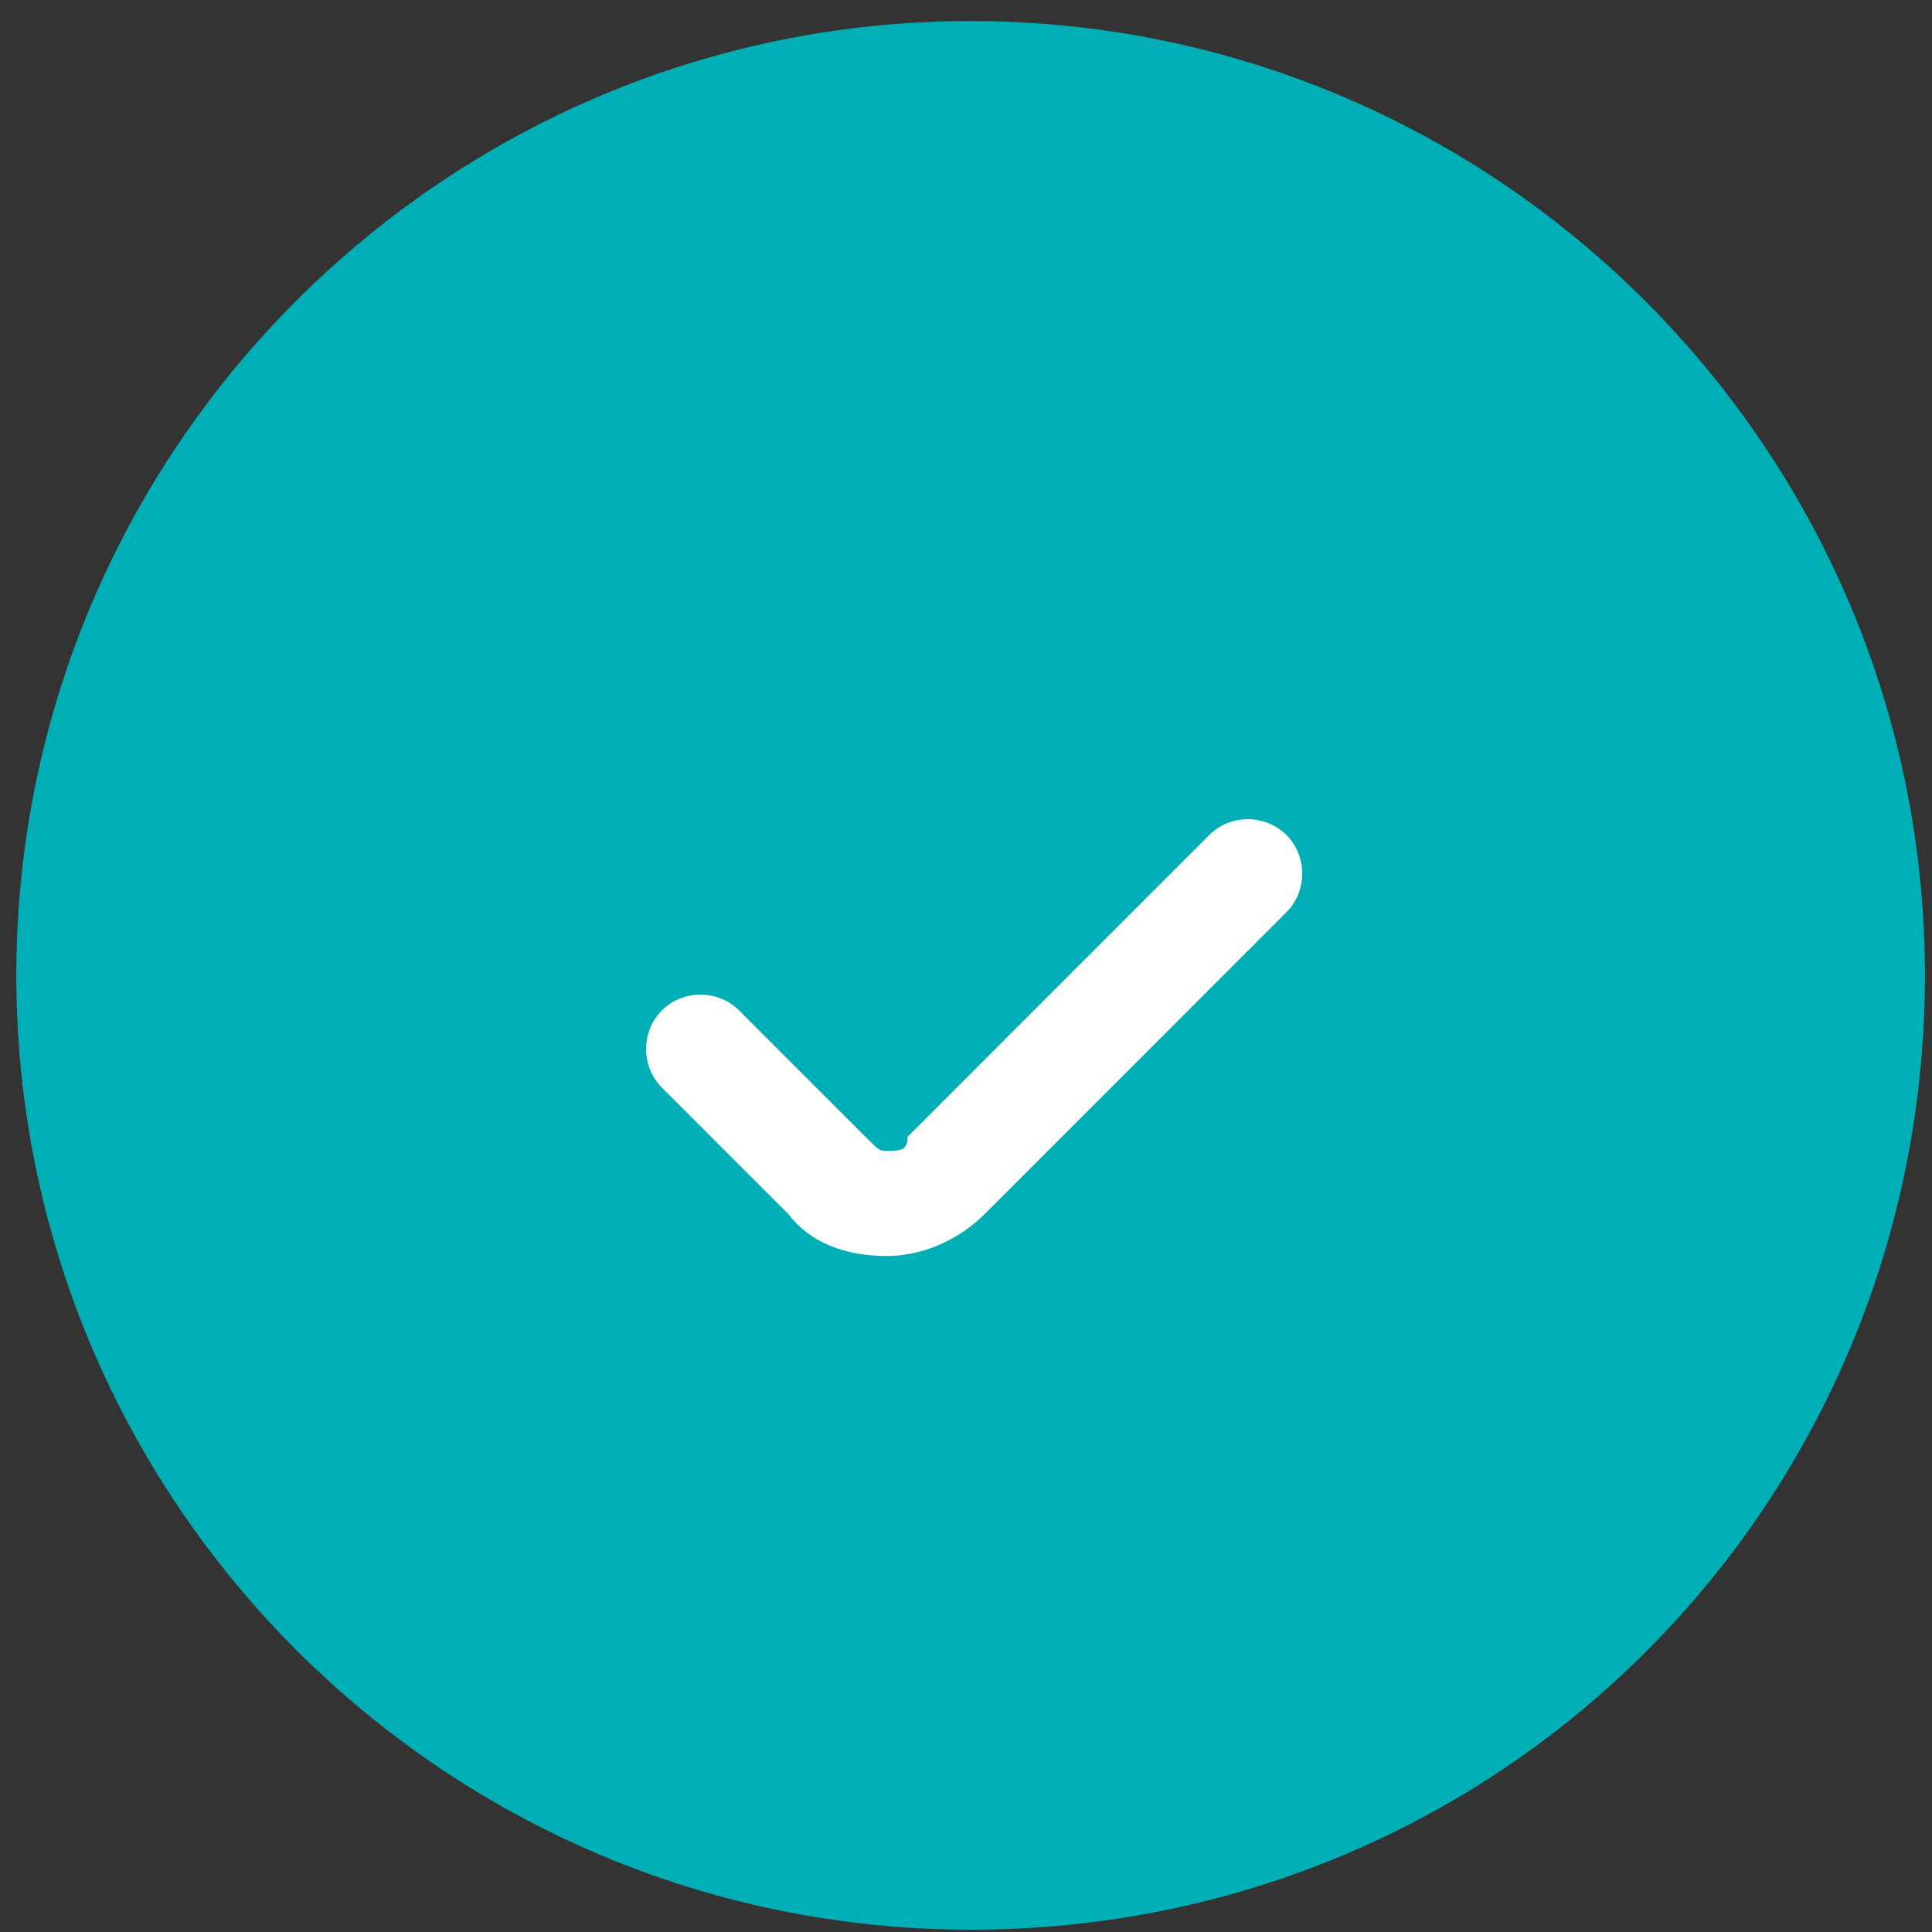 <?xml version="1.0" encoding="UTF-8" standalone="no"?>
<svg width="20px" height="20px" viewBox="0 0 20 20" version="1.1" xmlns="http://www.w3.org/2000/svg" xmlns:xlink="http://www.w3.org/1999/xlink" xmlns:sketch="http://www.bohemiancoding.com/sketch/ns">
    <rect x="0" y="0" width="20" height="20" fill="#333333" stroke="none"/>
    <!-- Generator: sketchtool 3.5.1 (25234) - http://www.bohemiancoding.com/sketch -->
    <title>check on mini</title>
    <desc>Created with sketchtool.</desc>
    <defs></defs>
    <g id="Page-1" stroke="none" stroke-width="1" fill="none" fill-rule="evenodd" sketch:type="MSPage">
        <g id="My-Services" sketch:type="MSArtboardGroup" transform="translate(-390, -370)">
            <g id="check-on-mini" sketch:type="MSLayerGroup" transform="translate(390, 370)">
                <path d="M10.048,19.976 C4.6,19.976 0.169,15.545 0.169,10.097 C0.169,4.649 4.6,0.218 10.048,0.218 C15.496,0.218 19.927,4.649 19.927,10.097 C19.927,15.545 15.569,19.976 10.048,19.976 L10.048,19.976 Z" id="Shape" fill="#00AFB5" sketch:type="MSShapeGroup"></path>
                <path d="M8.16,12.567 L6.852,11.259 C6.634,11.041 6.634,10.678 6.852,10.46 C7.07,10.242 7.433,10.242 7.651,10.46 L8.959,11.768 C9.104,11.913 9.104,11.913 9.177,11.913 C9.322,11.913 9.395,11.913 9.395,11.768 L12.518,8.644 C12.736,8.426 13.099,8.426 13.317,8.644 C13.535,8.862 13.535,9.225 13.317,9.443 L10.194,12.567 C9.976,12.785 9.613,13.002 9.177,13.002 C8.741,13.002 8.378,12.857 8.16,12.567 Z" id="Shape" fill="#FFFFFF" sketch:type="MSShapeGroup"></path>
            </g>
        </g>
    </g>
</svg>